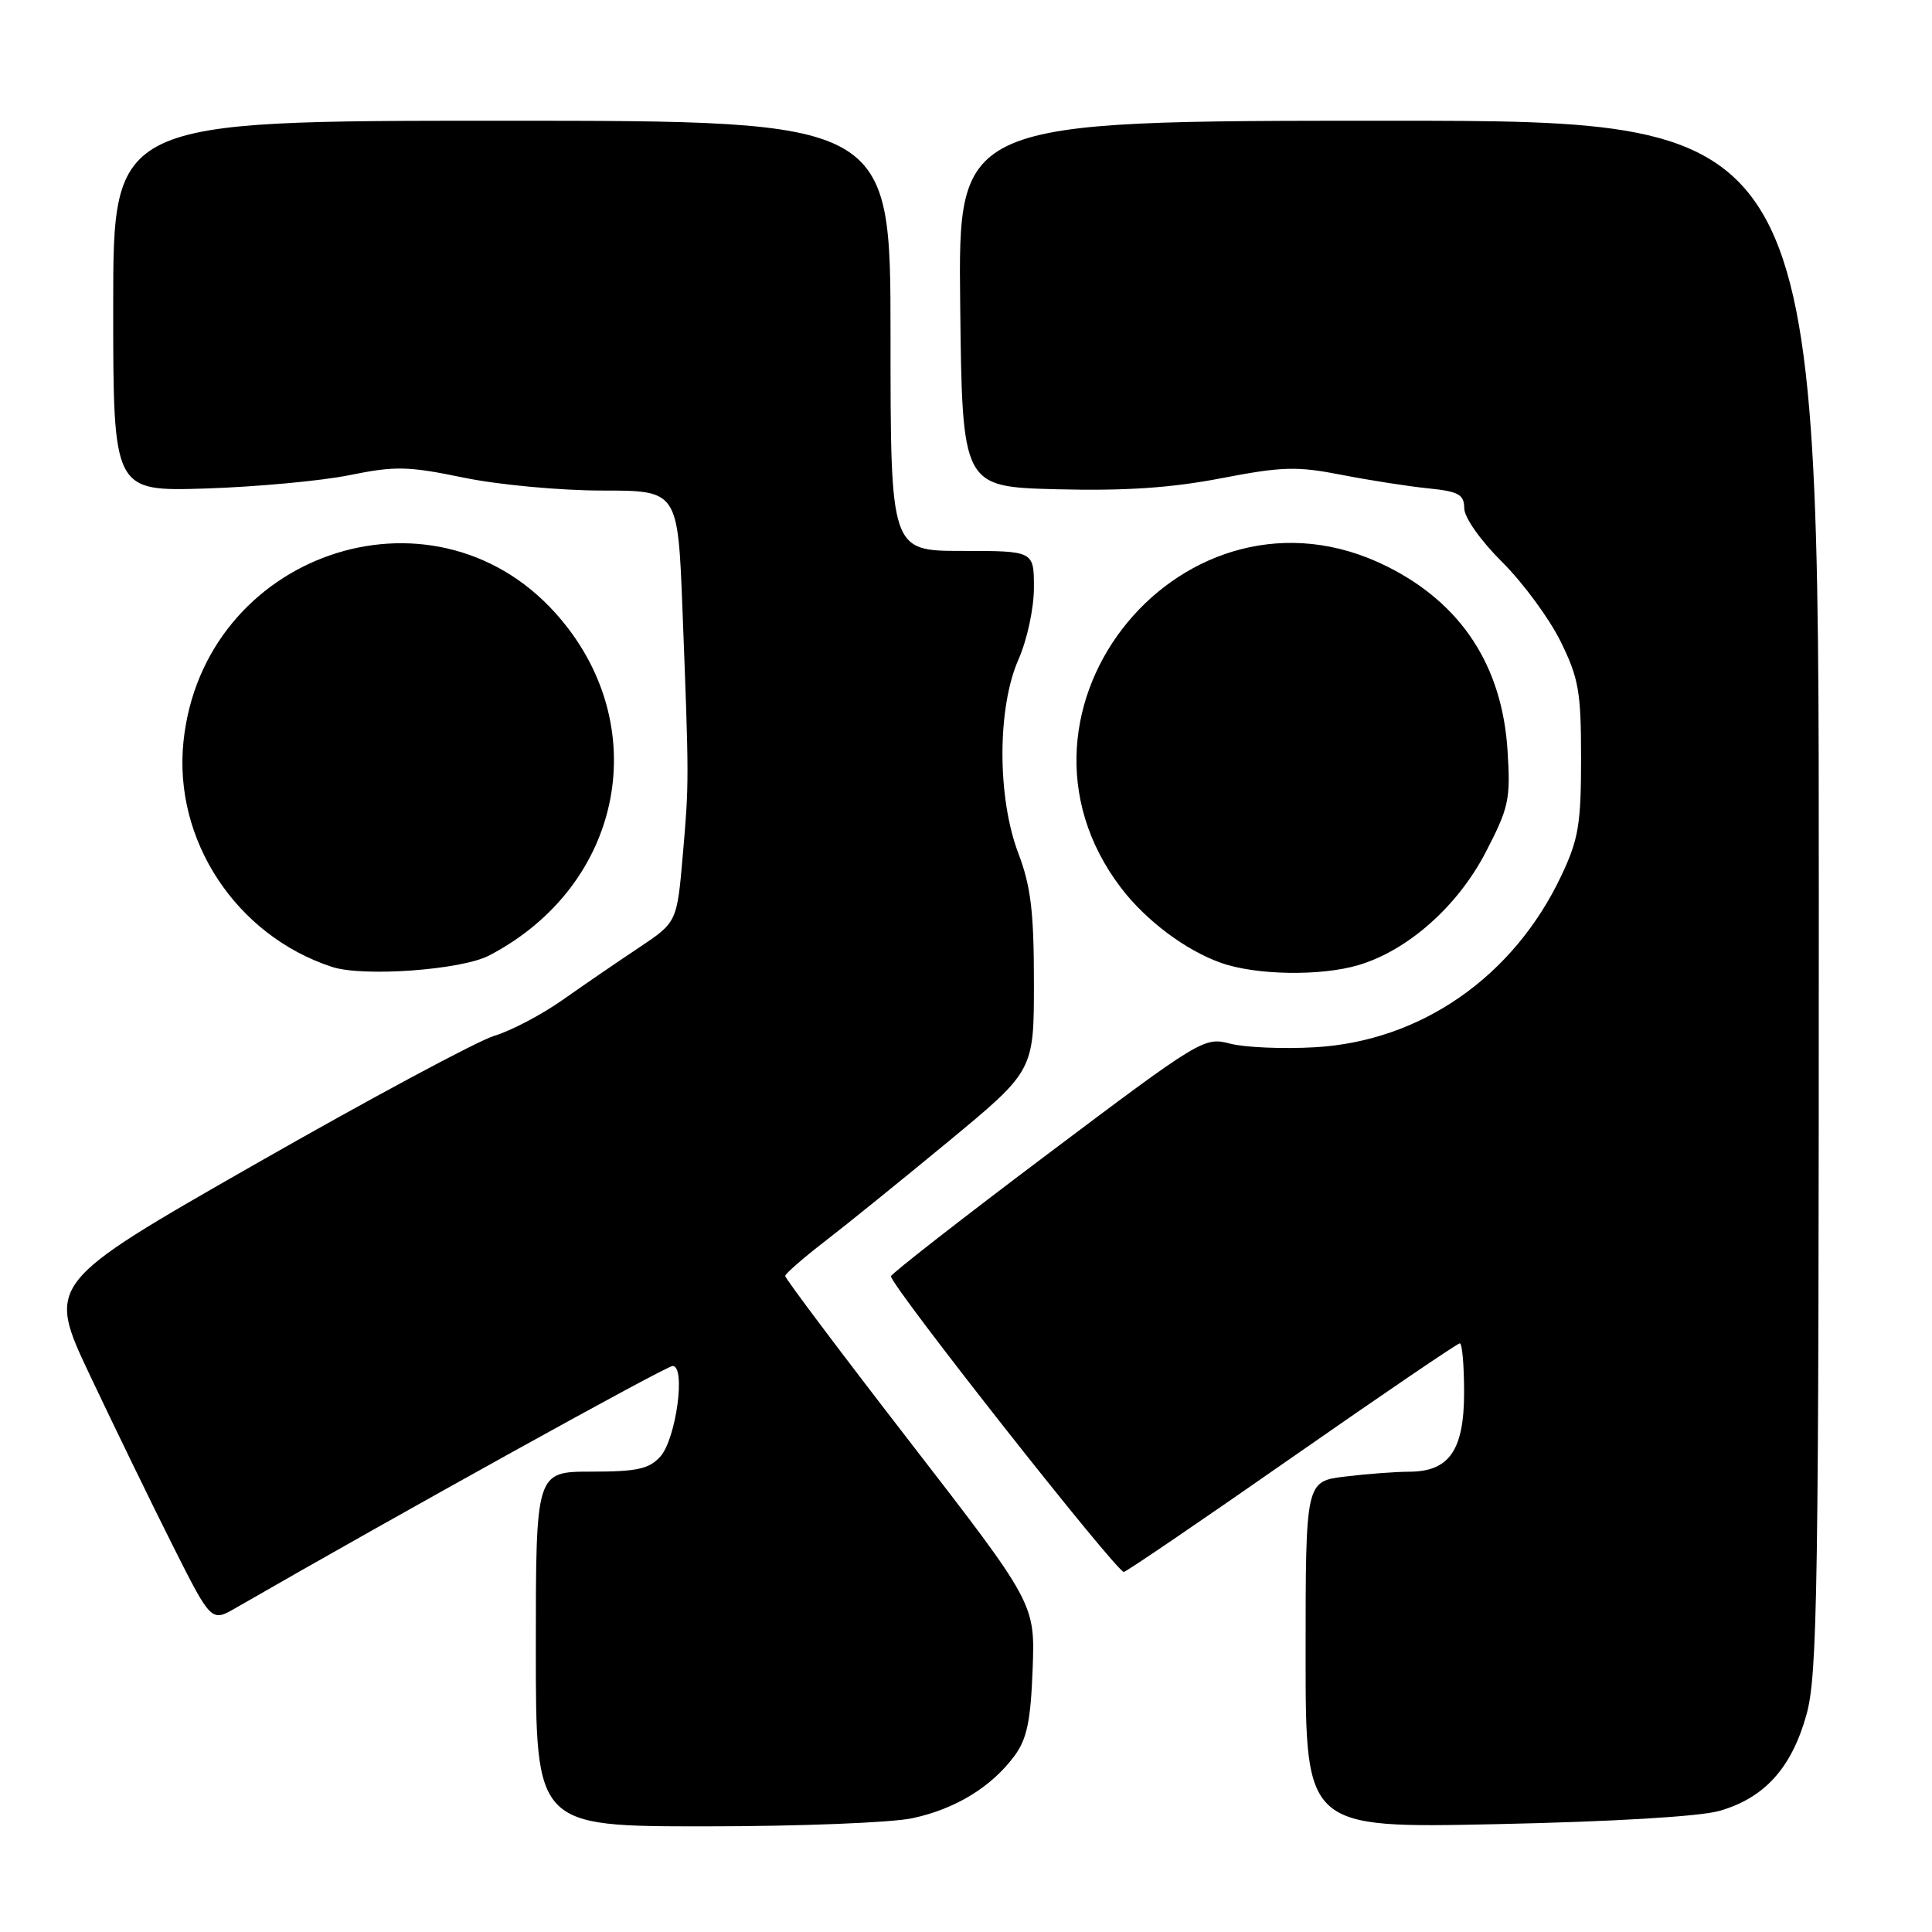 <?xml version="1.0" encoding="UTF-8" standalone="no"?>
<!DOCTYPE svg PUBLIC "-//W3C//DTD SVG 1.1//EN" "http://www.w3.org/Graphics/SVG/1.1/DTD/svg11.dtd" >
<svg xmlns="http://www.w3.org/2000/svg" xmlns:xlink="http://www.w3.org/1999/xlink" version="1.1" viewBox="0 0 256 256">
 <g >
 <path fill="currentColor"
d=" M 120.91 240.92 C 126.60 239.70 131.35 236.80 134.41 232.68 C 136.07 230.44 136.57 228.08 136.83 221.18 C 137.15 212.50 137.15 212.50 120.58 191.07 C 111.46 179.28 104.02 169.38 104.04 169.07 C 104.07 168.76 106.42 166.70 109.28 164.50 C 112.14 162.30 119.54 156.31 125.74 151.19 C 137.00 141.87 137.00 141.87 137.00 130.19 C 137.00 120.81 136.59 117.43 134.94 113.08 C 132.12 105.66 132.13 93.76 134.96 87.37 C 136.10 84.77 137.00 80.61 137.00 77.87 C 137.00 73.00 137.00 73.00 127.50 73.00 C 118.00 73.00 118.00 73.00 118.00 44.50 C 118.00 16.00 118.00 16.00 66.50 16.00 C 15.00 16.00 15.00 16.00 15.00 40.56 C 15.00 65.11 15.00 65.11 27.25 64.73 C 33.99 64.51 42.56 63.72 46.31 62.96 C 52.36 61.73 54.05 61.76 61.44 63.29 C 66.06 64.24 74.23 65.00 79.79 65.00 C 89.82 65.00 89.82 65.00 90.43 80.75 C 91.31 103.48 91.31 103.65 90.47 113.36 C 89.70 122.21 89.70 122.21 84.60 125.61 C 81.80 127.47 77.25 130.59 74.50 132.53 C 71.75 134.46 67.70 136.59 65.50 137.25 C 63.30 137.91 49.05 145.56 33.83 154.25 C 6.16 170.06 6.16 170.06 11.94 182.28 C 15.12 189.00 20.03 199.10 22.85 204.72 C 27.99 214.94 27.99 214.94 31.24 213.06 C 53.03 200.51 88.26 181.00 89.13 181.00 C 90.91 181.00 89.58 190.70 87.49 193.01 C 86.00 194.65 84.41 195.00 78.35 195.00 C 71.00 195.00 71.00 195.00 71.00 218.50 C 71.00 242.00 71.00 242.00 93.45 242.00 C 105.80 242.00 118.16 241.52 120.91 240.92 Z  M 227.81 239.96 C 233.78 238.25 237.37 234.31 239.35 227.26 C 240.84 221.96 241.00 211.15 241.00 118.68 C 241.00 16.00 241.00 16.00 183.98 16.00 C 126.96 16.00 126.96 16.00 127.23 40.25 C 127.50 64.50 127.50 64.50 140.00 64.83 C 149.00 65.06 155.10 64.66 161.77 63.38 C 169.91 61.81 171.85 61.76 177.77 62.92 C 181.47 63.64 186.64 64.45 189.25 64.71 C 193.29 65.12 194.00 65.52 194.02 67.35 C 194.03 68.58 196.18 71.63 199.07 74.50 C 201.83 77.25 205.30 81.97 206.79 85.00 C 209.19 89.87 209.50 91.65 209.50 100.50 C 209.50 109.19 209.16 111.22 206.90 116.00 C 200.57 129.42 188.27 137.98 174.19 138.77 C 169.96 139.01 164.93 138.79 163.00 138.29 C 159.57 137.38 159.11 137.66 138.81 152.93 C 127.43 161.49 118.09 168.78 118.06 169.11 C 117.95 170.25 148.08 208.50 148.92 208.29 C 149.37 208.18 159.45 201.32 171.31 193.04 C 183.17 184.77 193.12 178.00 193.43 178.00 C 193.75 178.00 194.00 180.93 194.00 184.50 C 194.00 192.15 192.04 194.99 186.75 195.01 C 184.96 195.01 181.14 195.30 178.25 195.65 C 173.00 196.28 173.00 196.28 173.00 219.26 C 173.00 242.24 173.00 242.24 198.25 241.71 C 213.59 241.39 225.19 240.70 227.81 239.96 Z  M 64.81 126.61 C 82.69 117.29 86.81 95.87 73.55 81.18 C 57.08 62.96 26.87 73.44 24.31 98.28 C 22.96 111.33 31.30 123.96 43.99 128.12 C 48.11 129.47 61.14 128.53 64.81 126.61 Z  M 180.04 127.87 C 186.57 125.91 193.13 120.10 196.84 112.97 C 199.93 107.02 200.17 105.94 199.76 99.50 C 199.06 88.25 193.66 79.98 183.80 75.06 C 157.13 61.73 130.47 93.96 148.56 117.67 C 151.84 121.97 157.09 125.91 161.75 127.57 C 166.39 129.23 175.03 129.37 180.04 127.87 Z "/>
</g>
</svg>